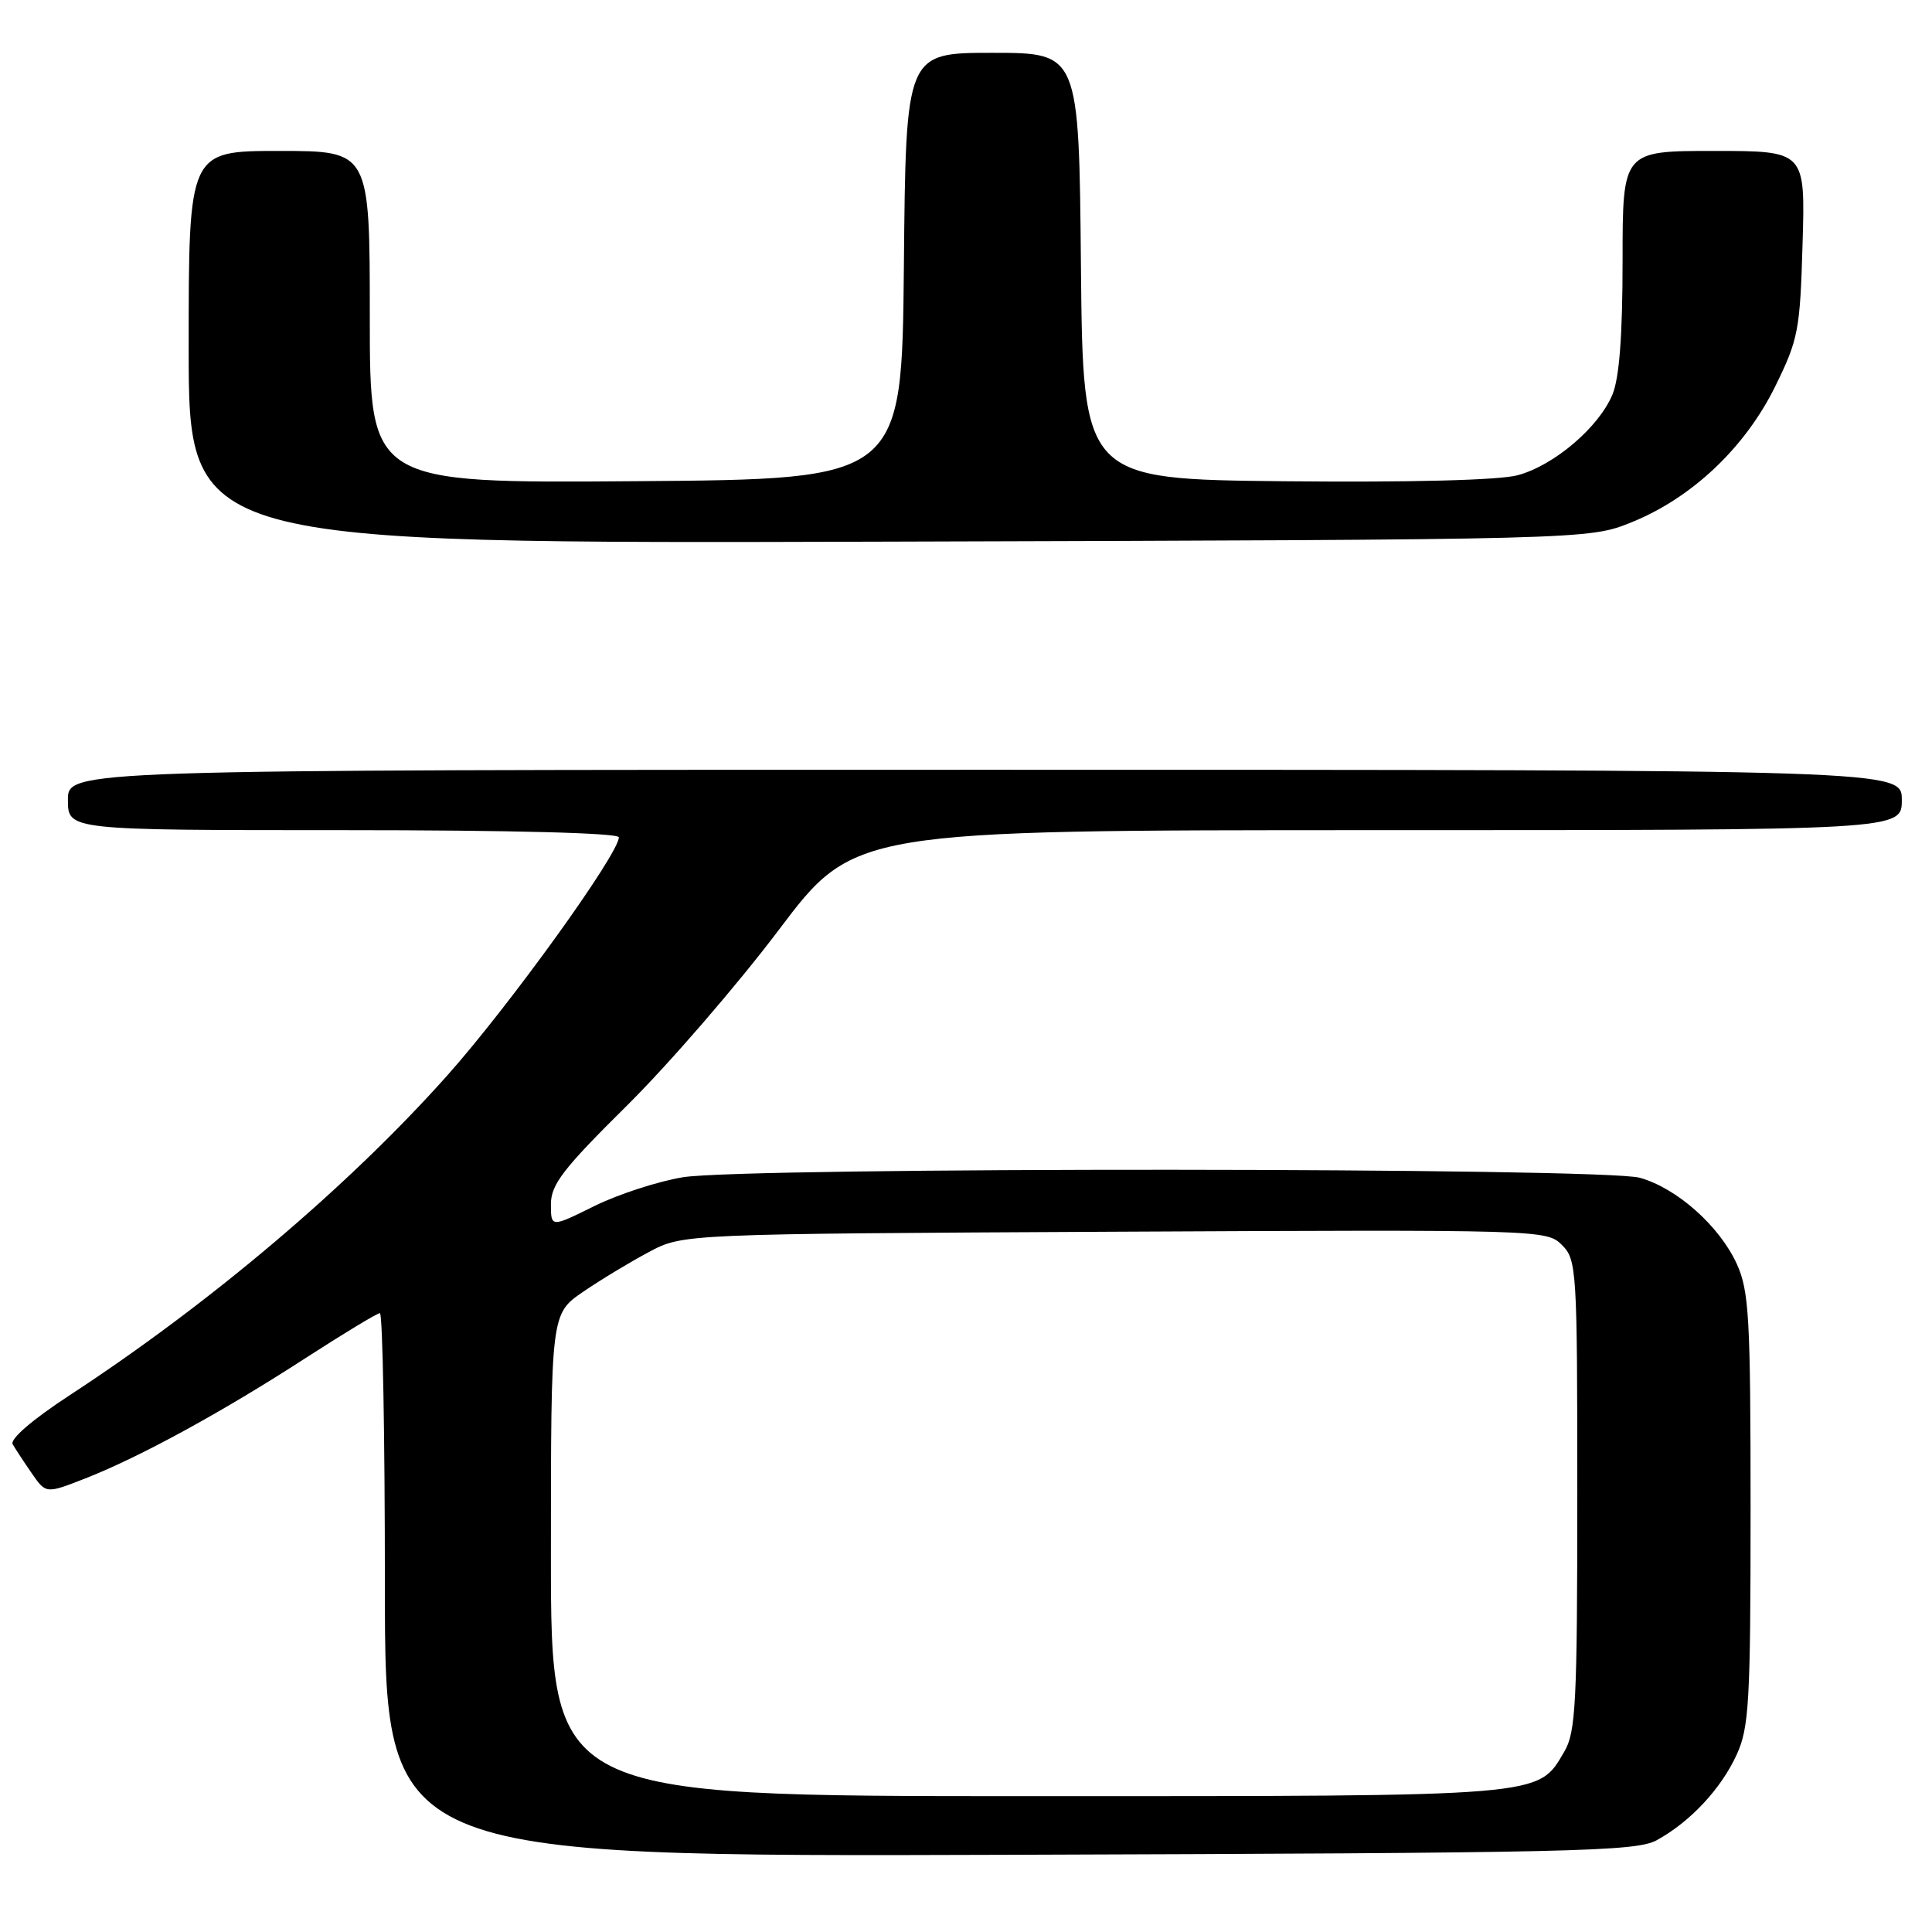 <?xml version="1.0" encoding="UTF-8" standalone="no"?>
<!DOCTYPE svg PUBLIC "-//W3C//DTD SVG 1.1//EN" "http://www.w3.org/Graphics/SVG/1.1/DTD/svg11.dtd" >
<svg xmlns="http://www.w3.org/2000/svg" xmlns:xlink="http://www.w3.org/1999/xlink" version="1.1" viewBox="0 0 256 256">
 <g >
 <path fill="currentColor"
d=" M 219.52 243.84 C 223.96 241.41 228.04 237.04 230.12 232.50 C 231.76 228.92 231.96 225.53 231.96 200.00 C 231.96 174.57 231.76 171.07 230.14 167.49 C 227.84 162.45 222.19 157.43 217.28 156.06 C 212.36 154.69 98.83 154.63 90.50 155.99 C 87.20 156.53 81.91 158.25 78.75 159.81 C 73.00 162.66 73.00 162.66 73.00 159.56 C 73.00 156.96 74.62 154.86 83.09 146.48 C 88.63 140.99 97.67 130.54 103.17 123.25 C 113.17 110.00 113.17 110.00 182.59 110.00 C 252.00 110.00 252.00 110.00 252.00 106.00 C 252.00 102.00 252.00 102.00 130.50 102.00 C 9.00 102.00 9.00 102.00 9.00 106.00 C 9.00 110.00 9.00 110.00 45.50 110.00 C 67.79 110.00 82.00 110.37 82.00 110.95 C 82.00 113.14 67.51 133.25 59.27 142.50 C 46.19 157.17 27.86 172.70 9.24 184.87 C 4.31 188.09 1.29 190.69 1.68 191.37 C 2.04 191.99 3.17 193.72 4.21 195.22 C 6.09 197.94 6.09 197.94 11.30 195.90 C 18.49 193.09 29.47 187.09 40.43 179.99 C 45.52 176.70 49.98 174.00 50.34 174.00 C 50.70 174.00 51.00 190.21 51.00 210.02 C 51.00 246.04 51.00 246.04 133.75 245.77 C 208.59 245.53 216.79 245.34 219.52 243.84 Z  M 216.20 69.20 C 224.19 65.97 231.23 59.31 235.22 51.21 C 238.29 44.97 238.52 43.77 238.85 32.27 C 239.21 20.00 239.21 20.00 227.10 20.00 C 215.00 20.00 215.00 20.00 215.00 34.53 C 215.00 44.48 214.57 50.09 213.65 52.30 C 211.83 56.64 205.91 61.68 201.10 62.97 C 198.66 63.63 186.94 63.93 170.33 63.77 C 143.50 63.50 143.50 63.50 143.23 35.25 C 142.97 7.00 142.97 7.00 131.50 7.00 C 120.03 7.00 120.03 7.00 119.77 35.25 C 119.50 63.50 119.50 63.50 84.25 63.76 C 49.00 64.03 49.00 64.03 49.00 42.01 C 49.00 20.00 49.00 20.00 37.00 20.00 C 25.00 20.00 25.00 20.00 25.00 46.02 C 25.00 72.05 25.00 72.05 117.75 71.77 C 210.50 71.50 210.50 71.50 216.20 69.20 Z  M 73.00 206.05 C 73.00 174.10 73.00 174.10 77.25 171.18 C 79.59 169.58 83.53 167.20 86.00 165.89 C 90.50 163.50 90.50 163.50 147.71 163.21 C 204.14 162.93 204.95 162.95 206.96 164.96 C 208.93 166.93 209.00 168.14 209.00 198.10 C 209.00 225.61 208.80 229.52 207.29 232.08 C 203.72 238.13 205.27 238.00 136.10 238.00 C 73.00 238.00 73.00 238.00 73.00 206.05 Z "/>
</g>
</svg>
